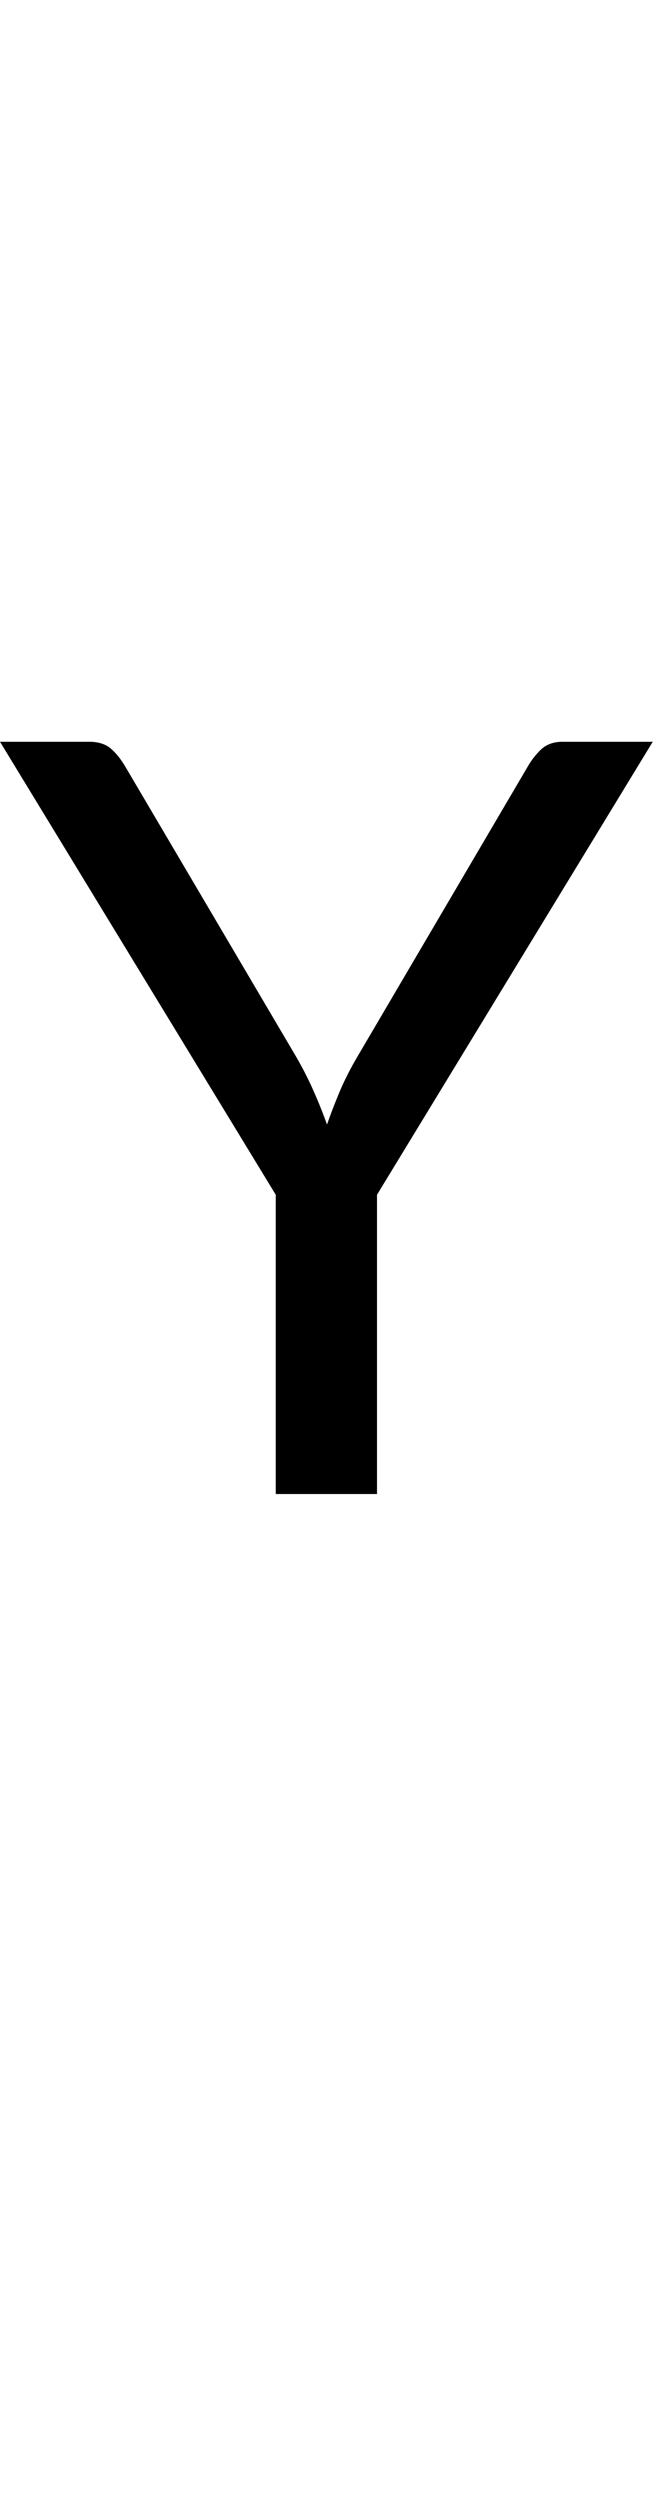<?xml version="1.0" encoding="utf-8"?>
<!-- Generator: Adobe Illustrator 16.0.0, SVG Export Plug-In . SVG Version: 6.00 Build 0)  -->
<!DOCTYPE svg PUBLIC "-//W3C//DTD SVG 1.1 Tiny//EN" "http://www.w3.org/Graphics/SVG/1.1/DTD/svg11-tiny.dtd">
<svg version="1.1" baseProfile="tiny" id="Capa_1" xmlns="http://www.w3.org/2000/svg" xmlns:xlink="http://www.w3.org/1999/xlink"
	 x="0px" y="0px" width="26.12px" height="100px" viewBox="0 0 26.12 100" xml:space="preserve">
<path d="M15.08,47.79v11.97h-4.05V47.79L0,29.67h3.57c0.36,0,0.65,0.09,0.86,0.27c0.21,0.18,0.39,0.41,0.55,0.67l6.89,11.7
	c0.28,0.49,0.51,0.95,0.7,1.39c0.19,0.43,0.36,0.86,0.51,1.28c0.15-0.43,0.32-0.87,0.5-1.3s0.41-0.89,0.69-1.37l6.87-11.7
	c0.13-0.22,0.3-0.44,0.51-0.64c0.22-0.2,0.5-0.3,0.85-0.3h3.61L15.08,47.79z"/>
</svg>
